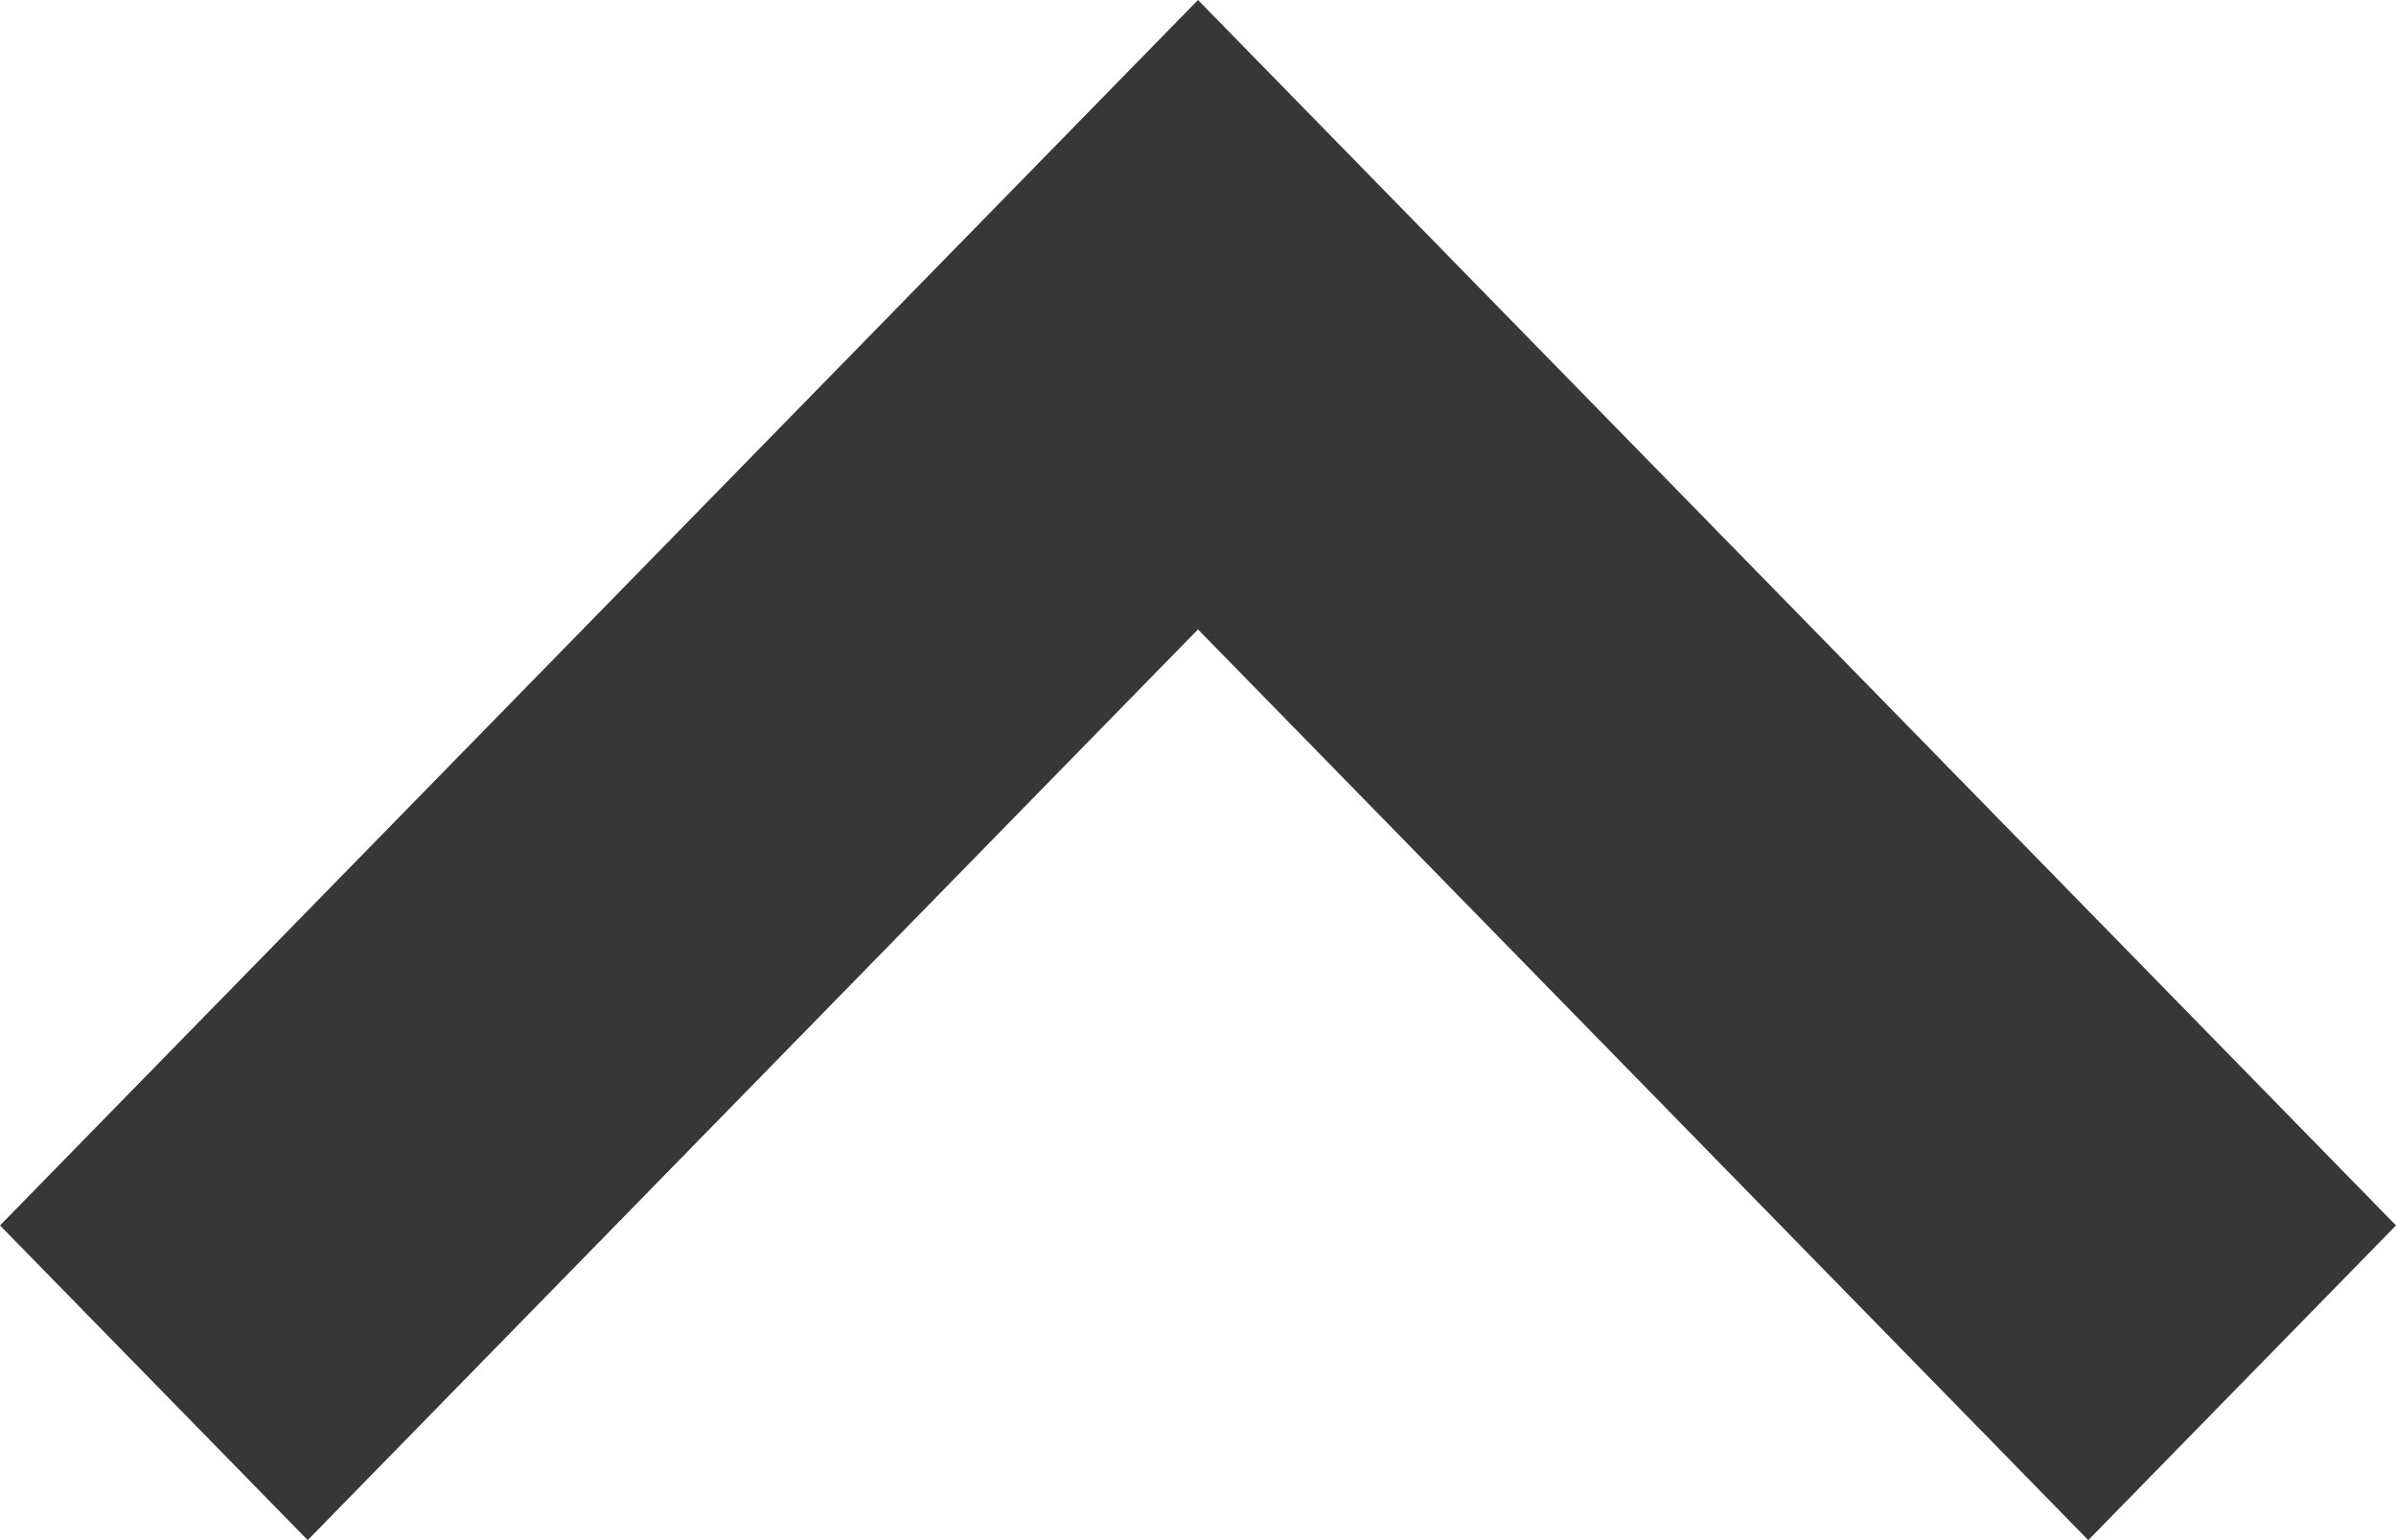 <svg width="14" height="9" viewBox="0 0 14 9" fill="none" xmlns="http://www.w3.org/2000/svg">
<path fill-rule="evenodd" clip-rule="evenodd" d="M7 3.678L12.202 9L14 7.161L7 3.0598e-07L-8.03828e-08 7.161L1.798 9L7 3.678Z" fill="#373737"/>
</svg>
